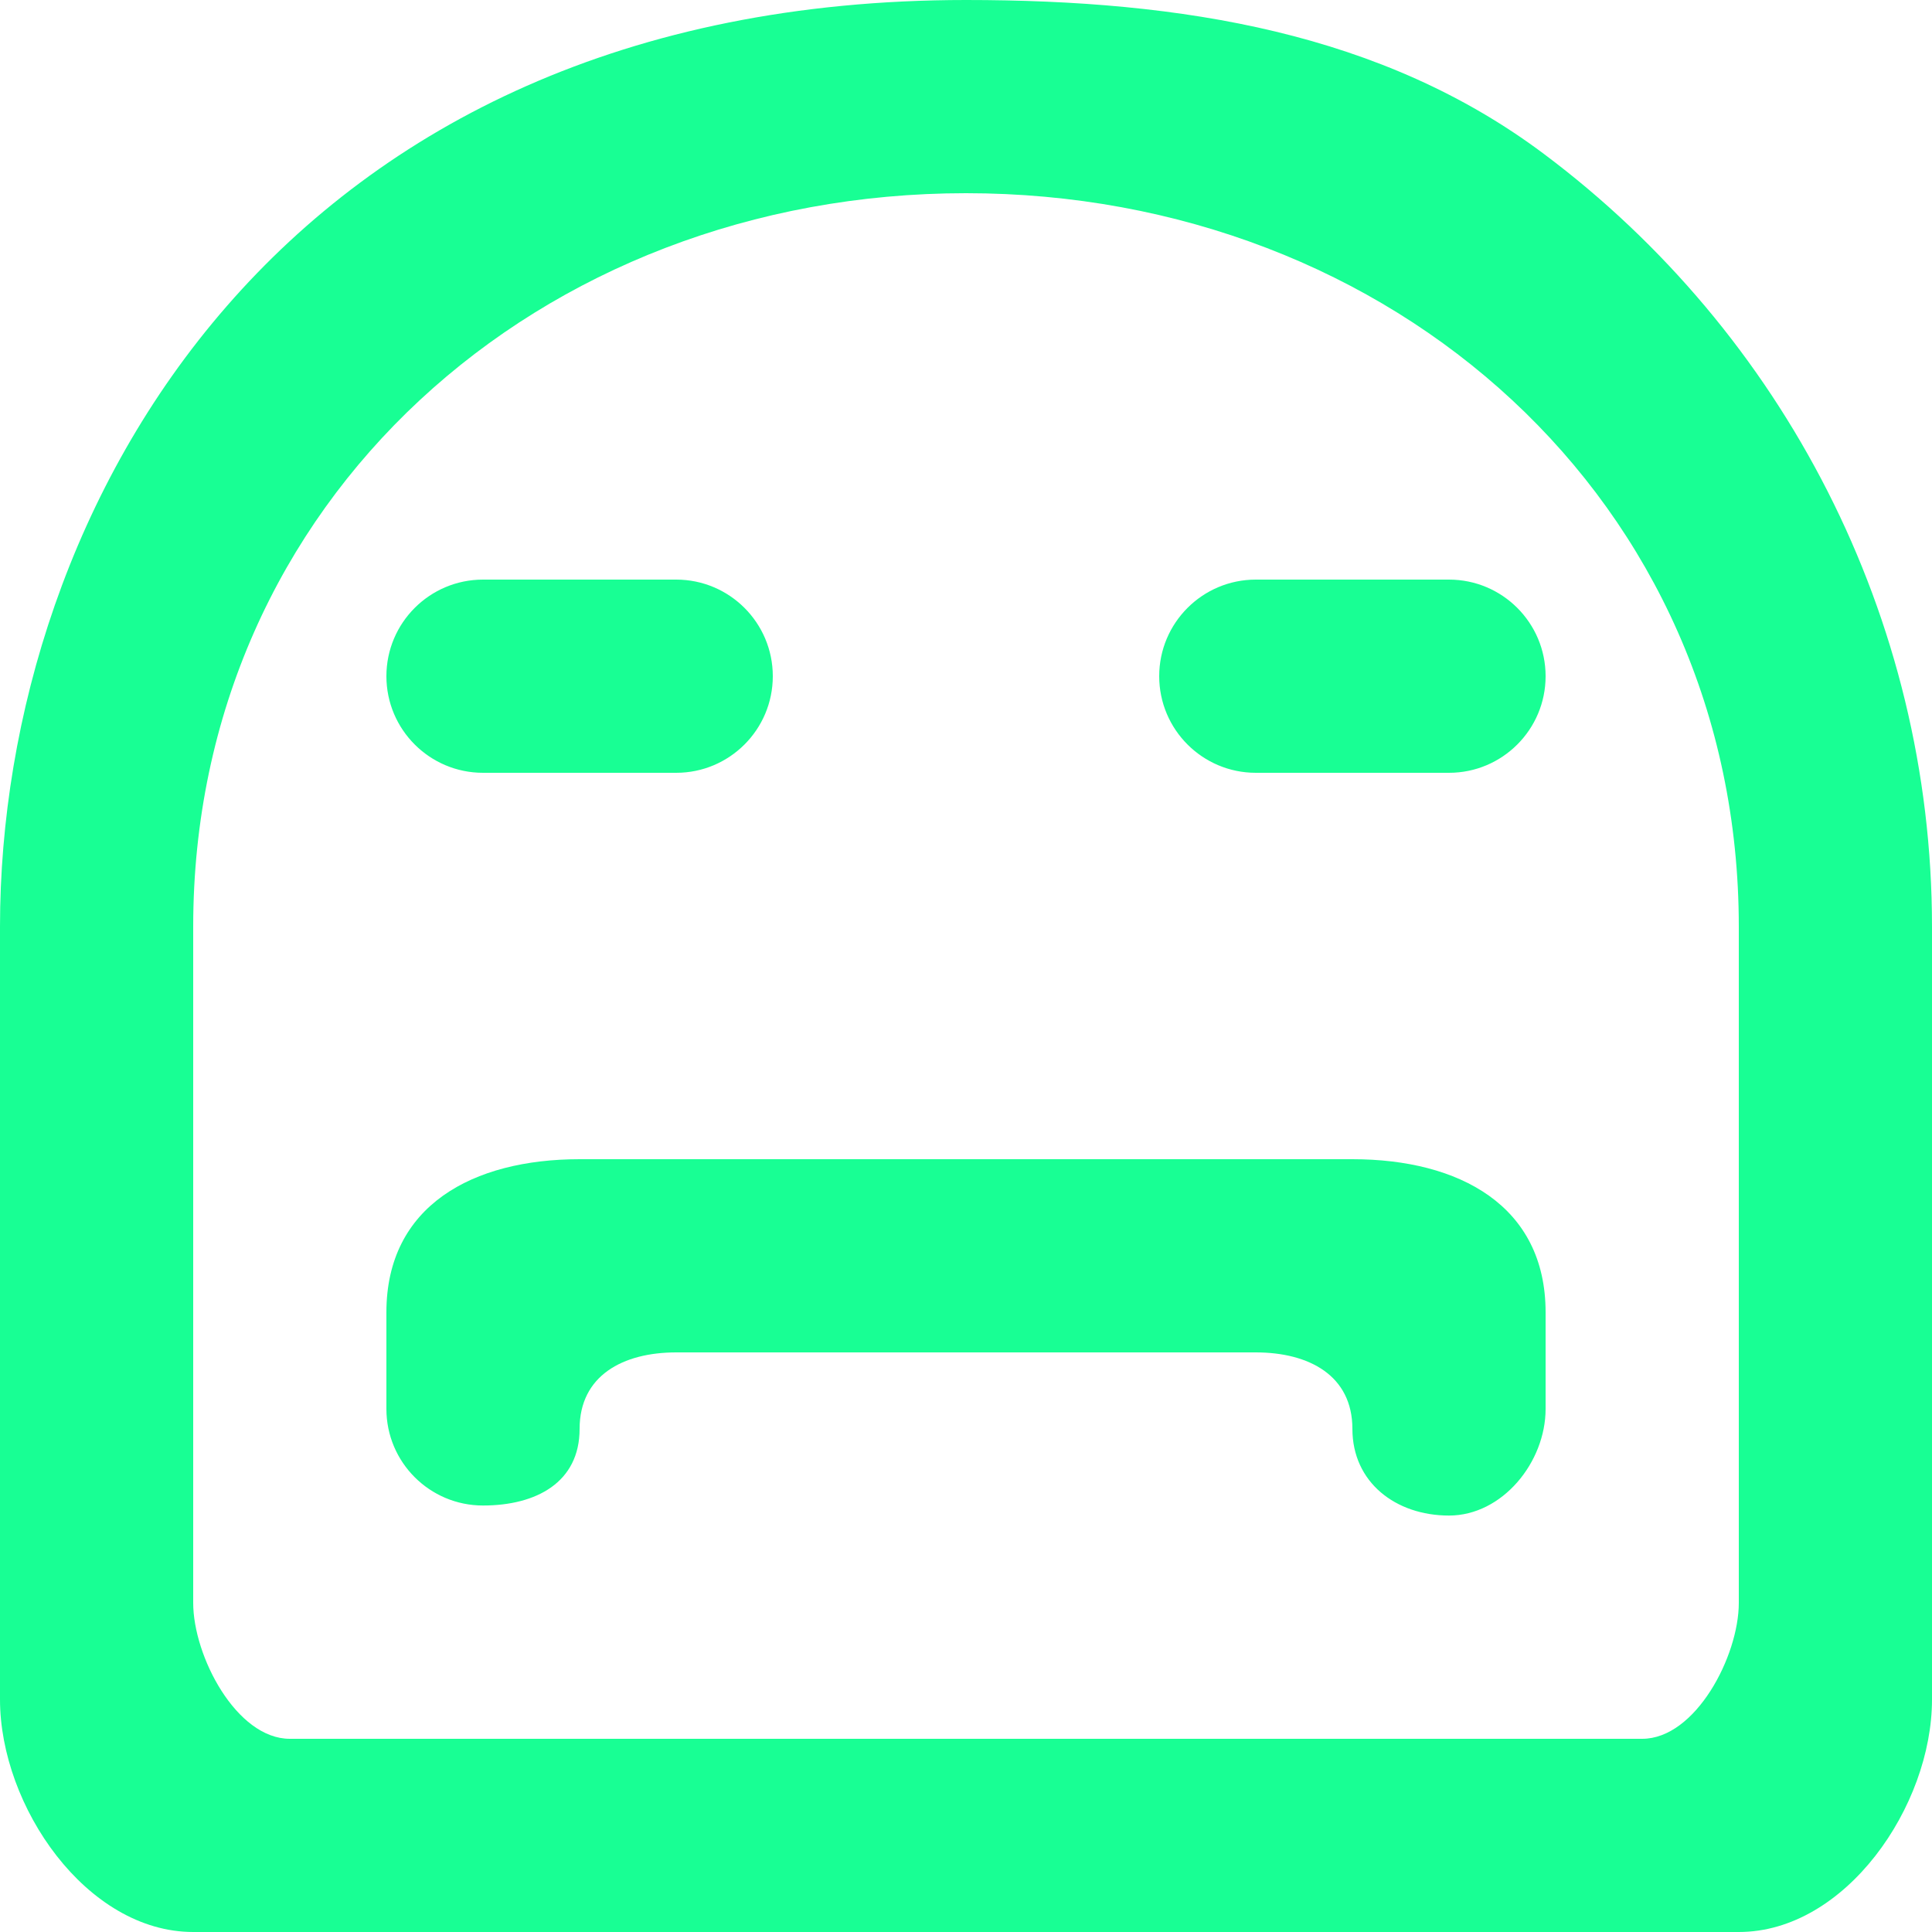 <?xml version="1.0" encoding="UTF-8" standalone="no"?>
<svg width="20px" height="20px" viewBox="0 0 20 20" version="1.1" xmlns="http://www.w3.org/2000/svg" xmlns:xlink="http://www.w3.org/1999/xlink">
    <!-- Generator: Sketch 3.8.1 (29687) - http://www.bohemiancoding.com/sketch -->
    <title>emoji_sad [#532]</title>
    <desc>Created with Sketch.</desc>
    <defs></defs>
    <g id="Page-1" stroke="none" stroke-width="1" fill="none" fill-rule="evenodd">
        <g id="Dribbble-Dark-Preview" transform="translate(-300, -5839)" fill="#18FF94">
            <g id="icons" transform="translate(56, 160)">
                <path d="M259,5685 C259.552,5685 260,5685.448 260,5686 C260,5686.552 259.552,5687 259,5687 L257,5687 C256.448,5687 256,5686.552 256,5686 C256,5685.448 256.448,5685 257,5685 L259,5685 Z M248,5686 C248,5685.448 248.448,5685 249,5685 L251,5685 C251.552,5685 252,5685.448 252,5686 C252,5686.552 251.552,5687 251,5687 L249,5687 C248.448,5687 248,5686.552 248,5686 L248,5686 Z M260,5692.585 L260,5693.585 C260,5694.137 259.552,5694.689 259,5694.689 C258.448,5694.689 258,5694.345 258,5693.792 C258,5693.24 257.552,5693 257,5693 L251,5693 C250.448,5693 250,5693.24 250,5693.792 C250,5694.345 249.552,5694.585 249,5694.585 C248.448,5694.585 248,5694.137 248,5693.585 L248,5692.585 C248,5691.48 248.895,5691 250,5691 L258,5691 C259.105,5691 260,5691.48 260,5692.585 L260,5692.585 Z M262,5695.593 C262,5696.145 261.552,5697 261,5697 L247,5697 C246.448,5697 246,5696.145 246,5695.593 L246,5688.593 C246,5684.181 249.589,5681 254,5681 C258.411,5681 262,5684.181 262,5688.593 L262,5695.593 Z M259.982,5680.593 C258.312,5679.342 256.246,5679 254,5679 C246.928,5679 244,5684.252 244,5688.593 L244,5696.593 C244,5697.697 244.895,5699 246,5699 L262,5699 C263.105,5699 264,5697.697 264,5696.593 L264,5688.593 C264,5685.387 262.457,5682.446 259.982,5680.593 L259.982,5680.593 Z" id="emoji_sad-[#532]"></path>
            </g>
        </g>
    </g>
</svg>